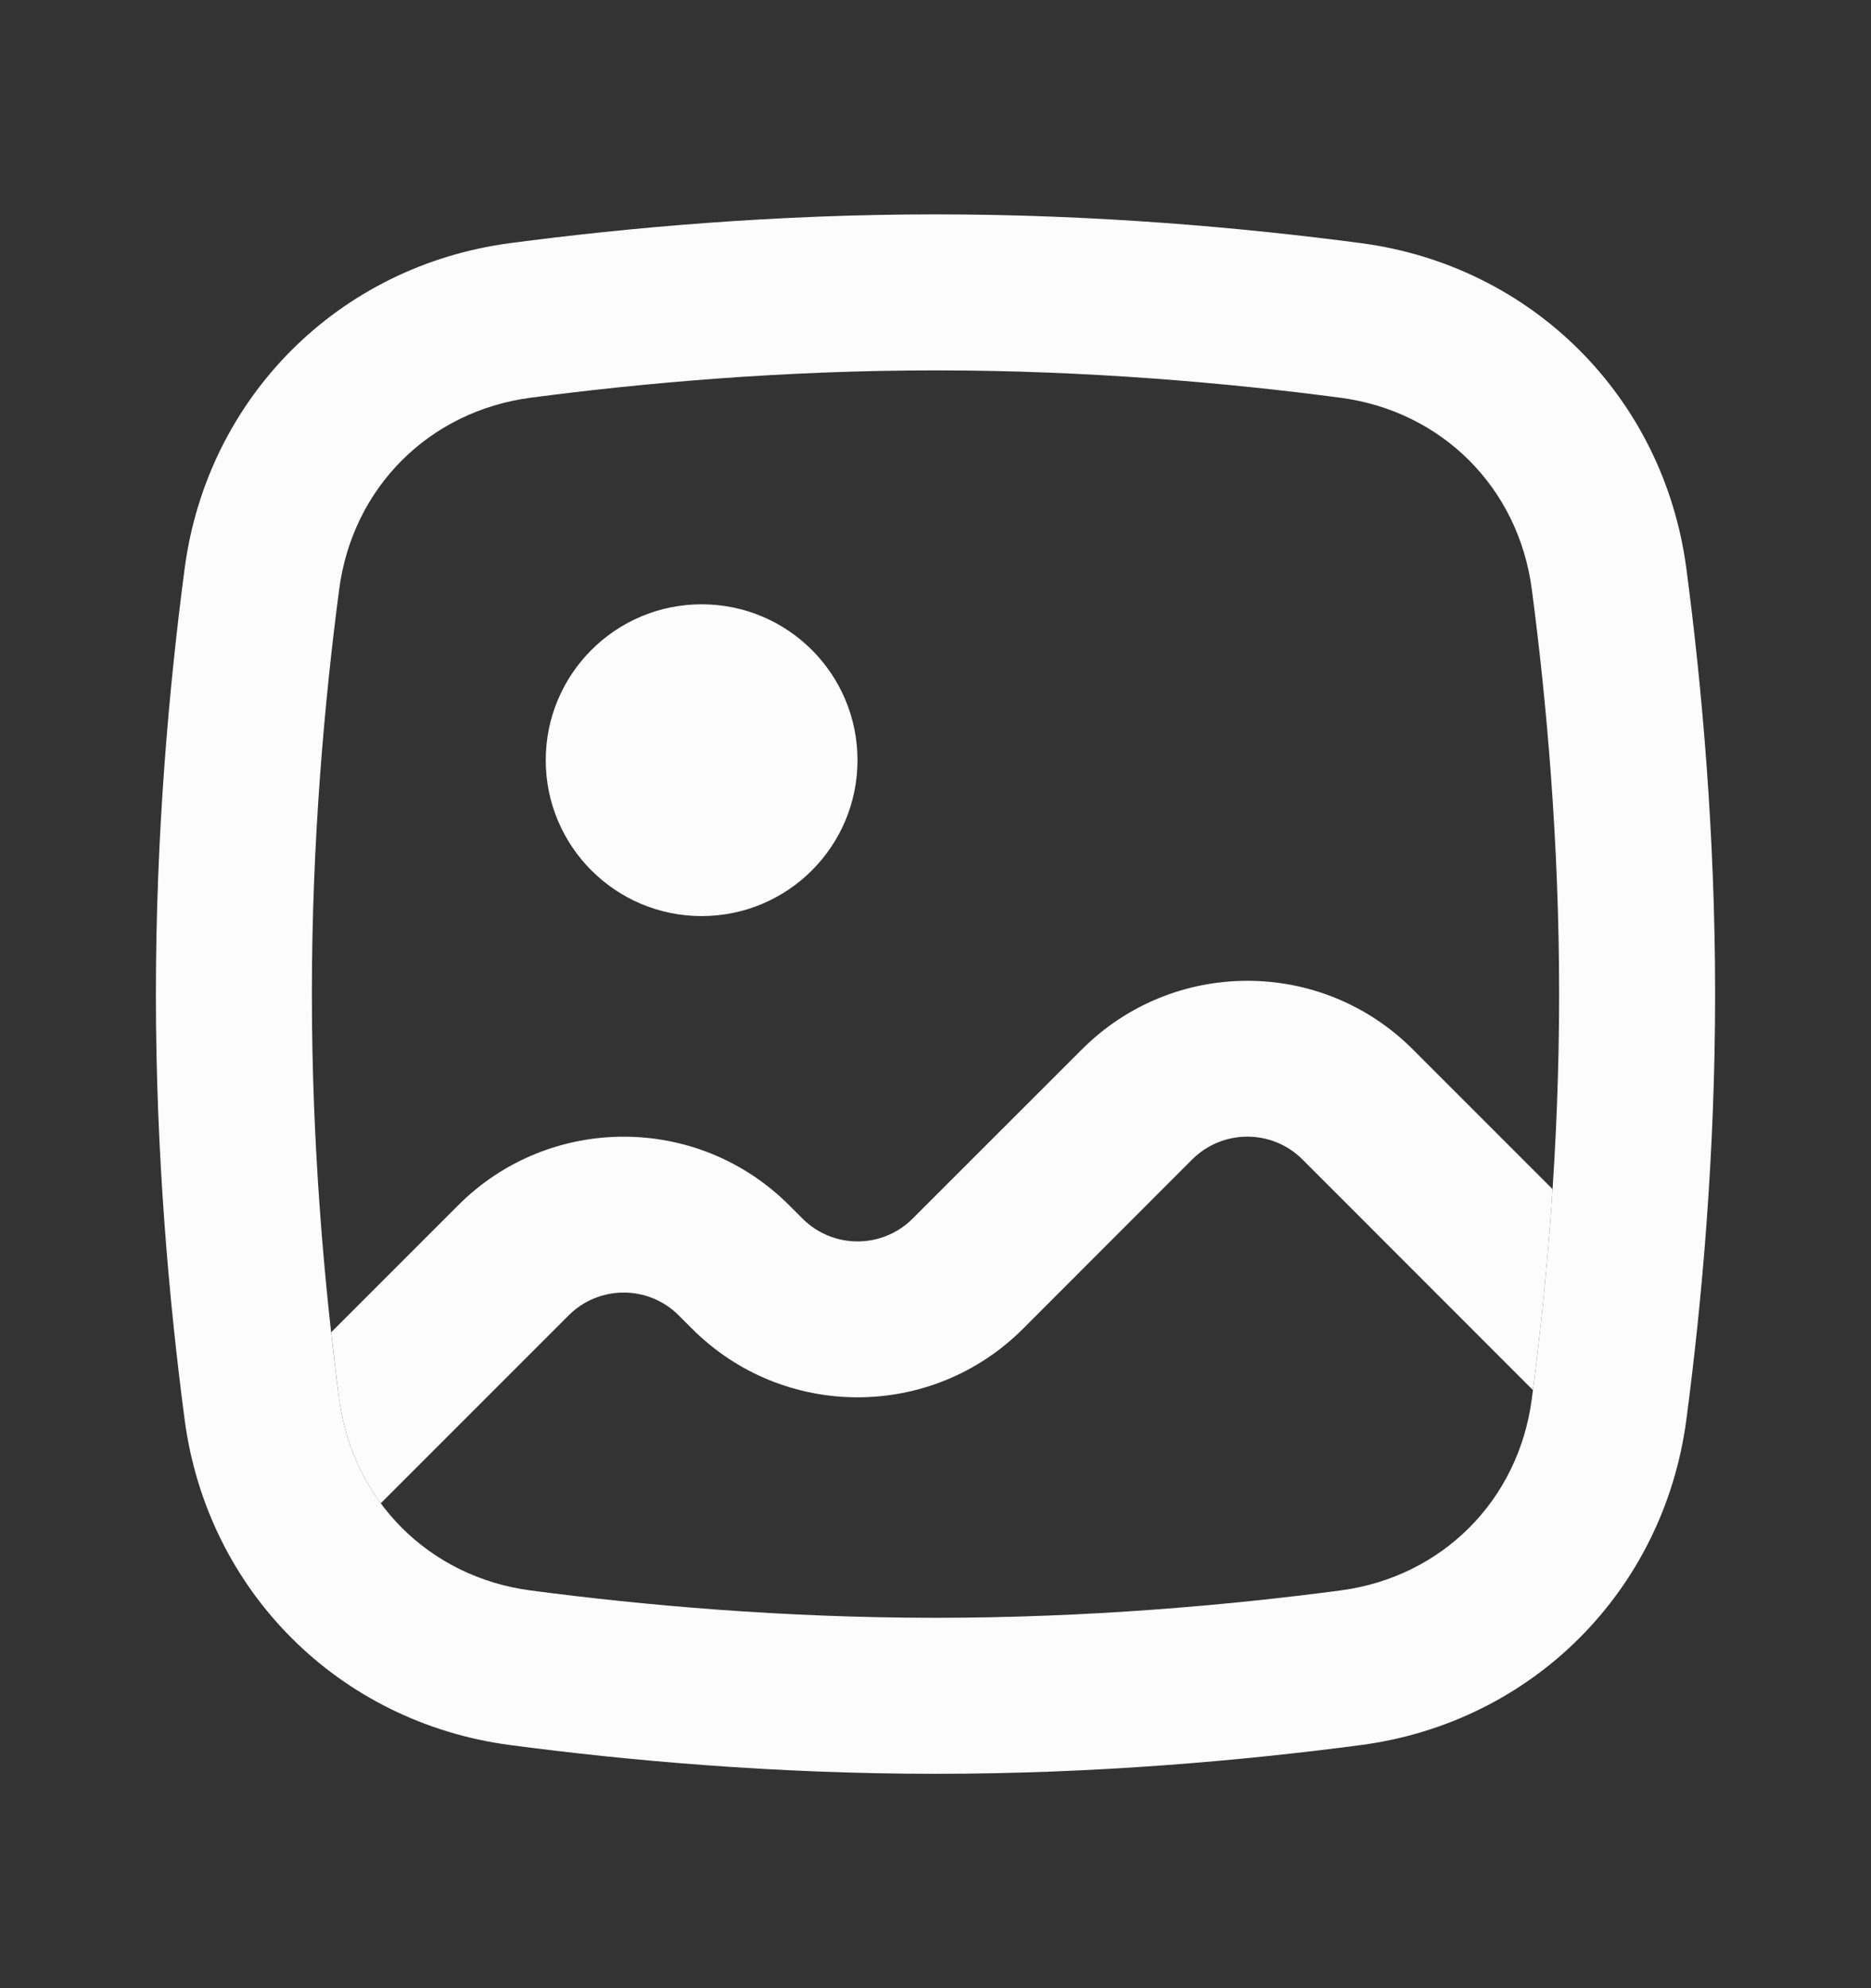 <svg width="16" height="17" viewBox="0 0 16 17" fill="none" xmlns="http://www.w3.org/2000/svg">
<rect x="0" y="0" width="16" height="17" fill="#333333" stroke="none"/>
<path fill-rule="evenodd" clip-rule="evenodd" d="M8 3.167C6.699 3.167 5.499 3.274 4.536 3.401C3.669 3.516 3.016 4.169 2.901 5.036C2.774 5.999 2.667 7.198 2.667 8.5C2.667 9.801 2.774 11.001 2.901 11.964C3.016 12.831 3.669 13.484 4.536 13.599C5.499 13.726 6.699 13.833 8 13.833C9.302 13.833 10.501 13.726 11.464 13.599C12.331 13.484 12.984 12.831 13.099 11.964C13.226 11.001 13.333 9.801 13.333 8.5C13.333 7.198 13.226 5.999 13.099 5.036C12.984 4.169 12.331 3.516 11.464 3.401C10.501 3.274 9.302 3.167 8 3.167ZM4.361 2.079C2.897 2.273 1.773 3.397 1.579 4.861C1.446 5.868 1.333 7.127 1.333 8.5C1.333 9.872 1.446 11.132 1.579 12.139C1.773 13.603 2.897 14.727 4.361 14.921C5.368 15.054 6.628 15.167 8 15.167C9.373 15.167 10.632 15.054 11.639 14.921C13.103 14.727 14.227 13.603 14.421 12.139C14.554 11.132 14.667 9.872 14.667 8.5C14.667 7.127 14.554 5.868 14.421 4.861C14.227 3.397 13.103 2.273 11.639 2.079C10.632 1.946 9.373 1.833 8 1.833C6.628 1.833 5.368 1.946 4.361 2.079Z" fill="#FCFCFD"/>
<path d="M6 7.833C6.737 7.833 7.333 7.236 7.333 6.5C7.333 5.764 6.737 5.167 6 5.167C5.264 5.167 4.667 5.764 4.667 6.5C4.667 7.236 5.264 7.833 6 7.833Z" fill="#FCFCFD"/>
<path d="M12.081 8.972L13.277 10.168C13.236 10.792 13.176 11.371 13.109 11.886L11.138 9.914C10.878 9.654 10.456 9.654 10.195 9.914L8.748 11.362C7.967 12.143 6.7 12.143 5.919 11.362L5.805 11.248C5.545 10.987 5.122 10.987 4.862 11.248L3.256 12.854C3.07 12.601 2.946 12.299 2.901 11.964C2.877 11.782 2.854 11.591 2.832 11.392L3.919 10.305C4.7 9.524 5.967 9.524 6.748 10.305L6.862 10.419C7.122 10.68 7.545 10.68 7.805 10.419L9.253 8.972C10.034 8.191 11.3 8.191 12.081 8.972Z" fill="#FCFCFD"/>
</svg>
